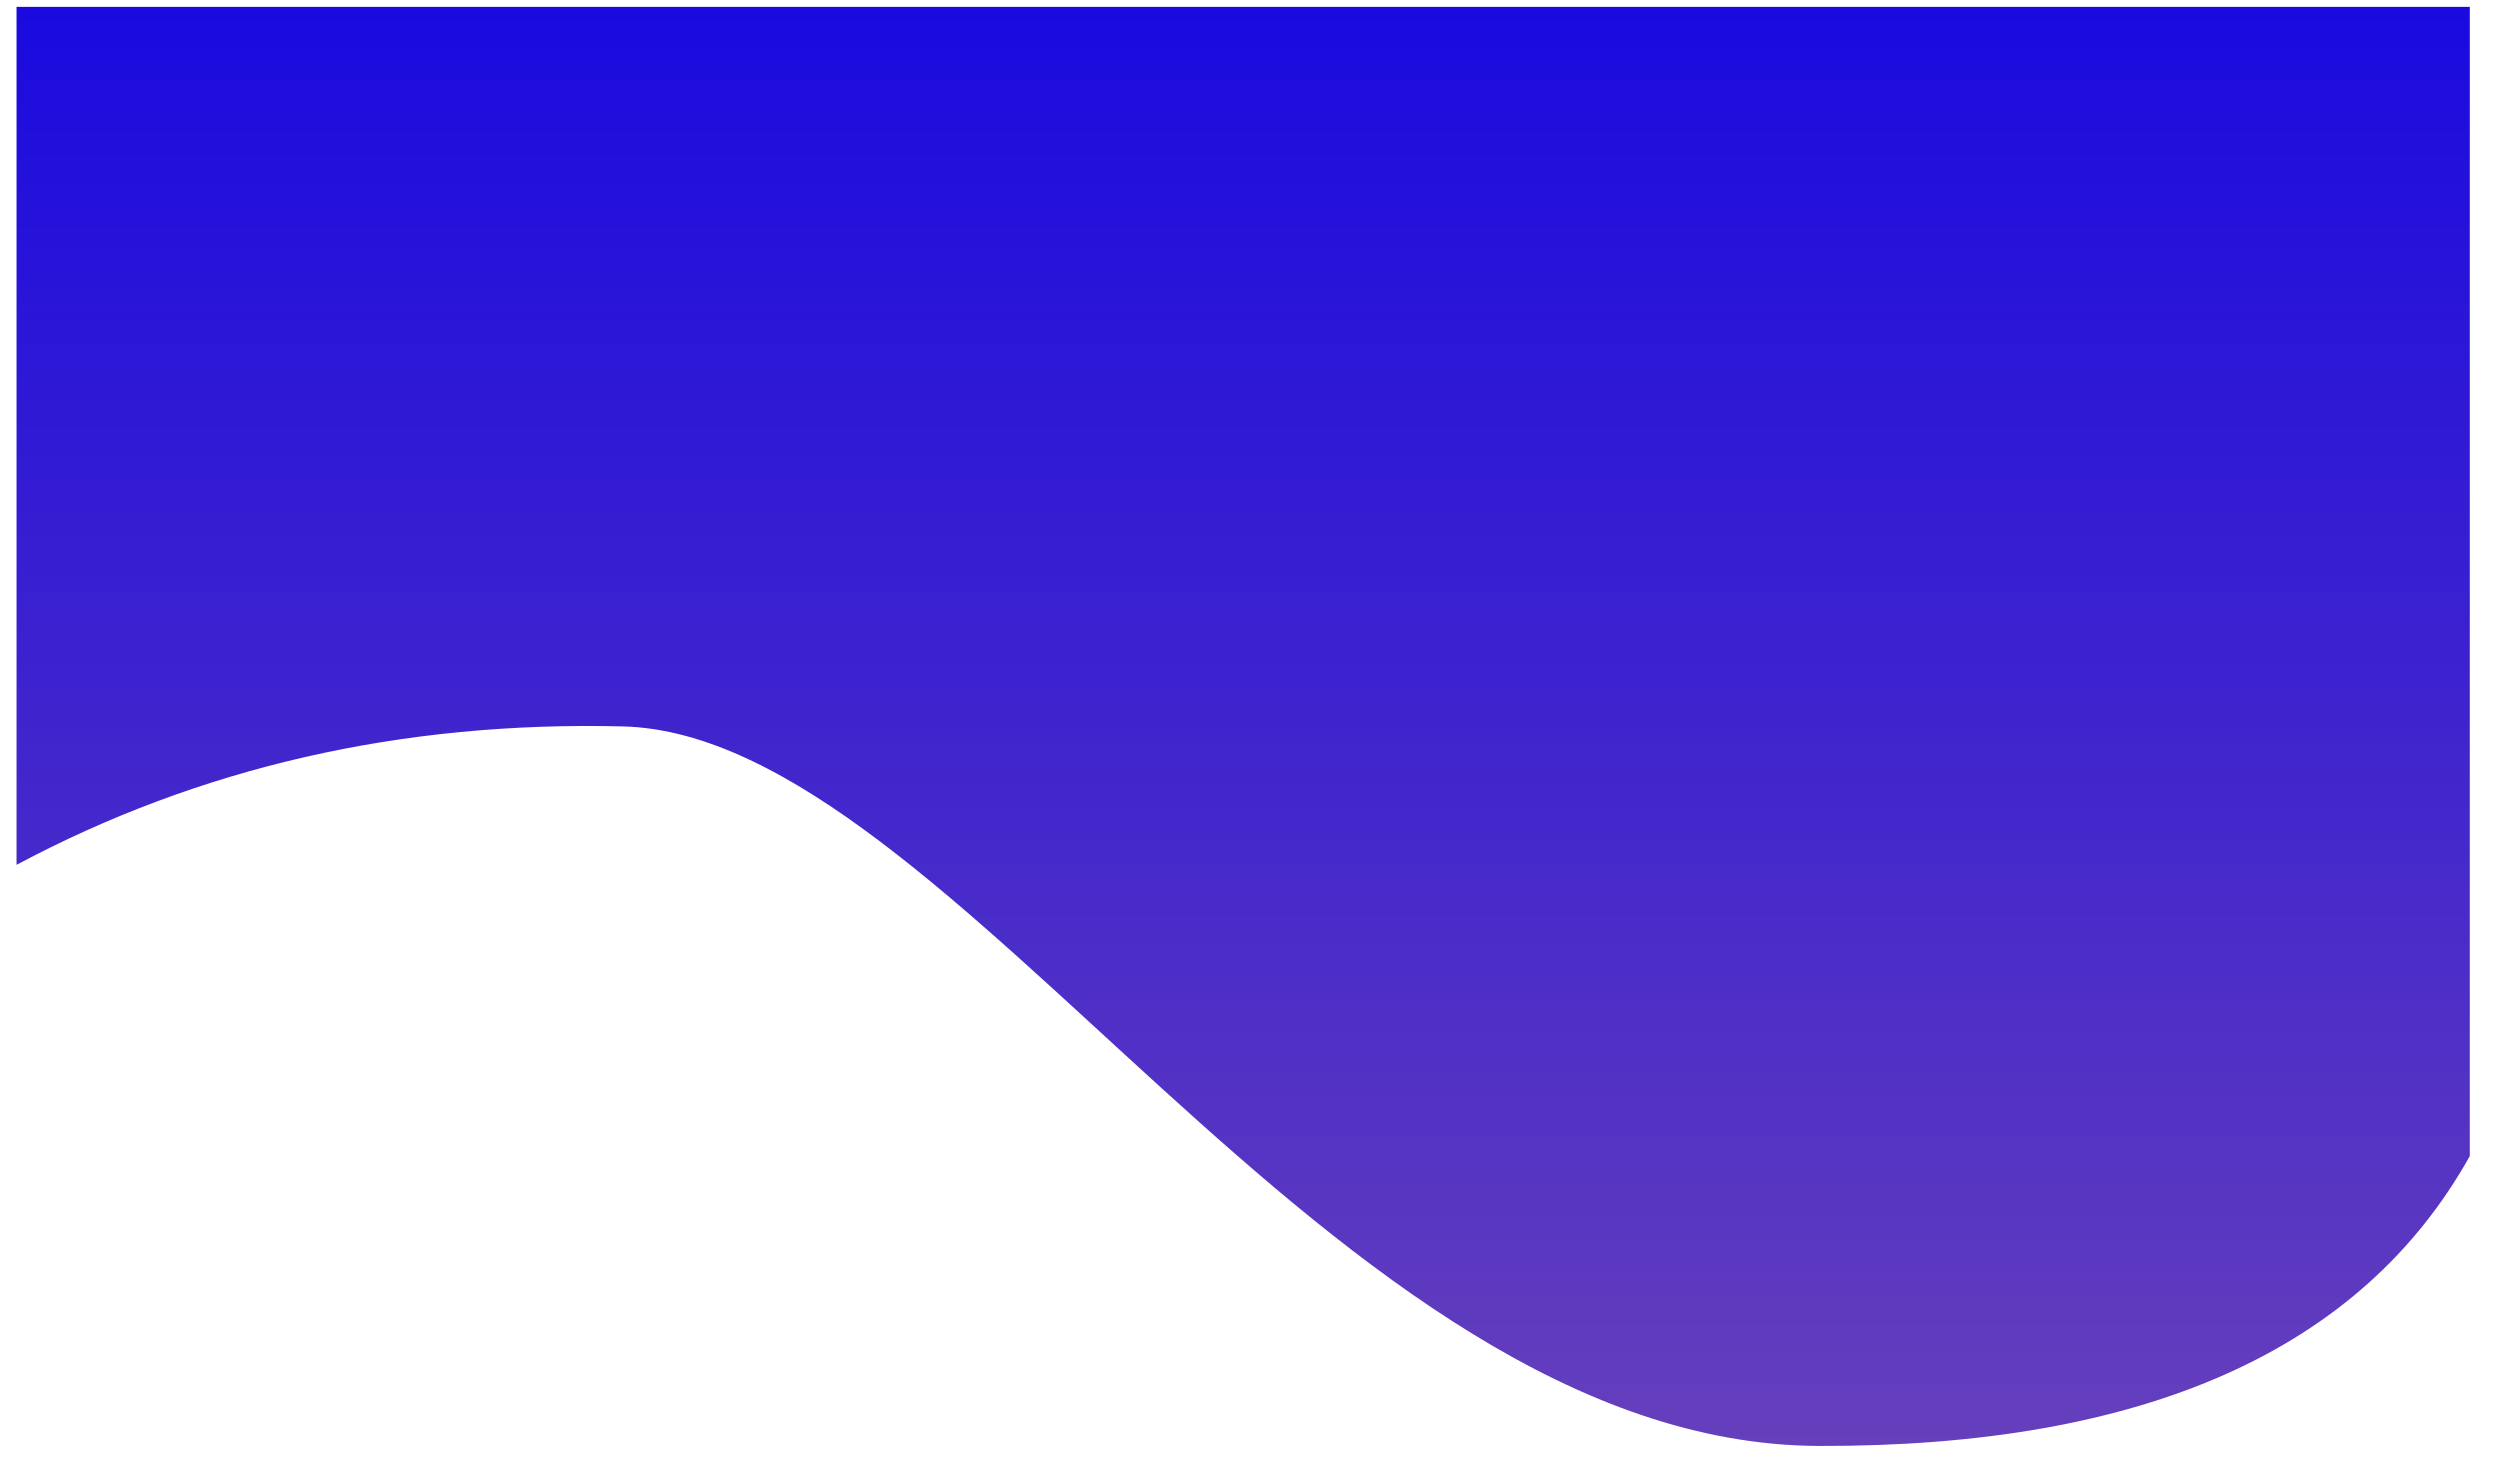 <?xml version="1.0" encoding="UTF-8" standalone="no"?>
<!DOCTYPE svg PUBLIC "-//W3C//DTD SVG 1.1//EN" "http://www.w3.org/Graphics/SVG/1.1/DTD/svg11.dtd">
<svg version="1.1" xmlns="http://www.w3.org/2000/svg" xmlns:xlink="http://www.w3.org/1999/xlink" preserveAspectRatio="xMidYMid meet" viewBox="151.297 135.216 362 214.001" width="358" height="210"><defs><path d="M152.3 136.22L510.3 136.22L510.3 303.92C494.47 332.25 462.82 346.35 415.34 346.22C344.12 346.01 289.11 242.39 240.74 241.22C208.5 240.43 179.02 247.17 152.3 261.42L152.3 136.22Z" id="a33D5R7YyI"></path><linearGradient id="gradientaaNECrQdp" gradientUnits="userSpaceOnUse" x1="331.3" y1="136.22" x2="331.3" y2="346.22"><stop style="stop-color: #1a0adf;stop-opacity: 1" offset="0%"></stop><stop style="stop-color: #653fbc;stop-opacity: 1" offset="100%"></stop></linearGradient></defs><g><g><use xlink:href="#a33D5R7YyI" opacity="1" fill="url(#gradientaaNECrQdp)"></use></g></g></svg>